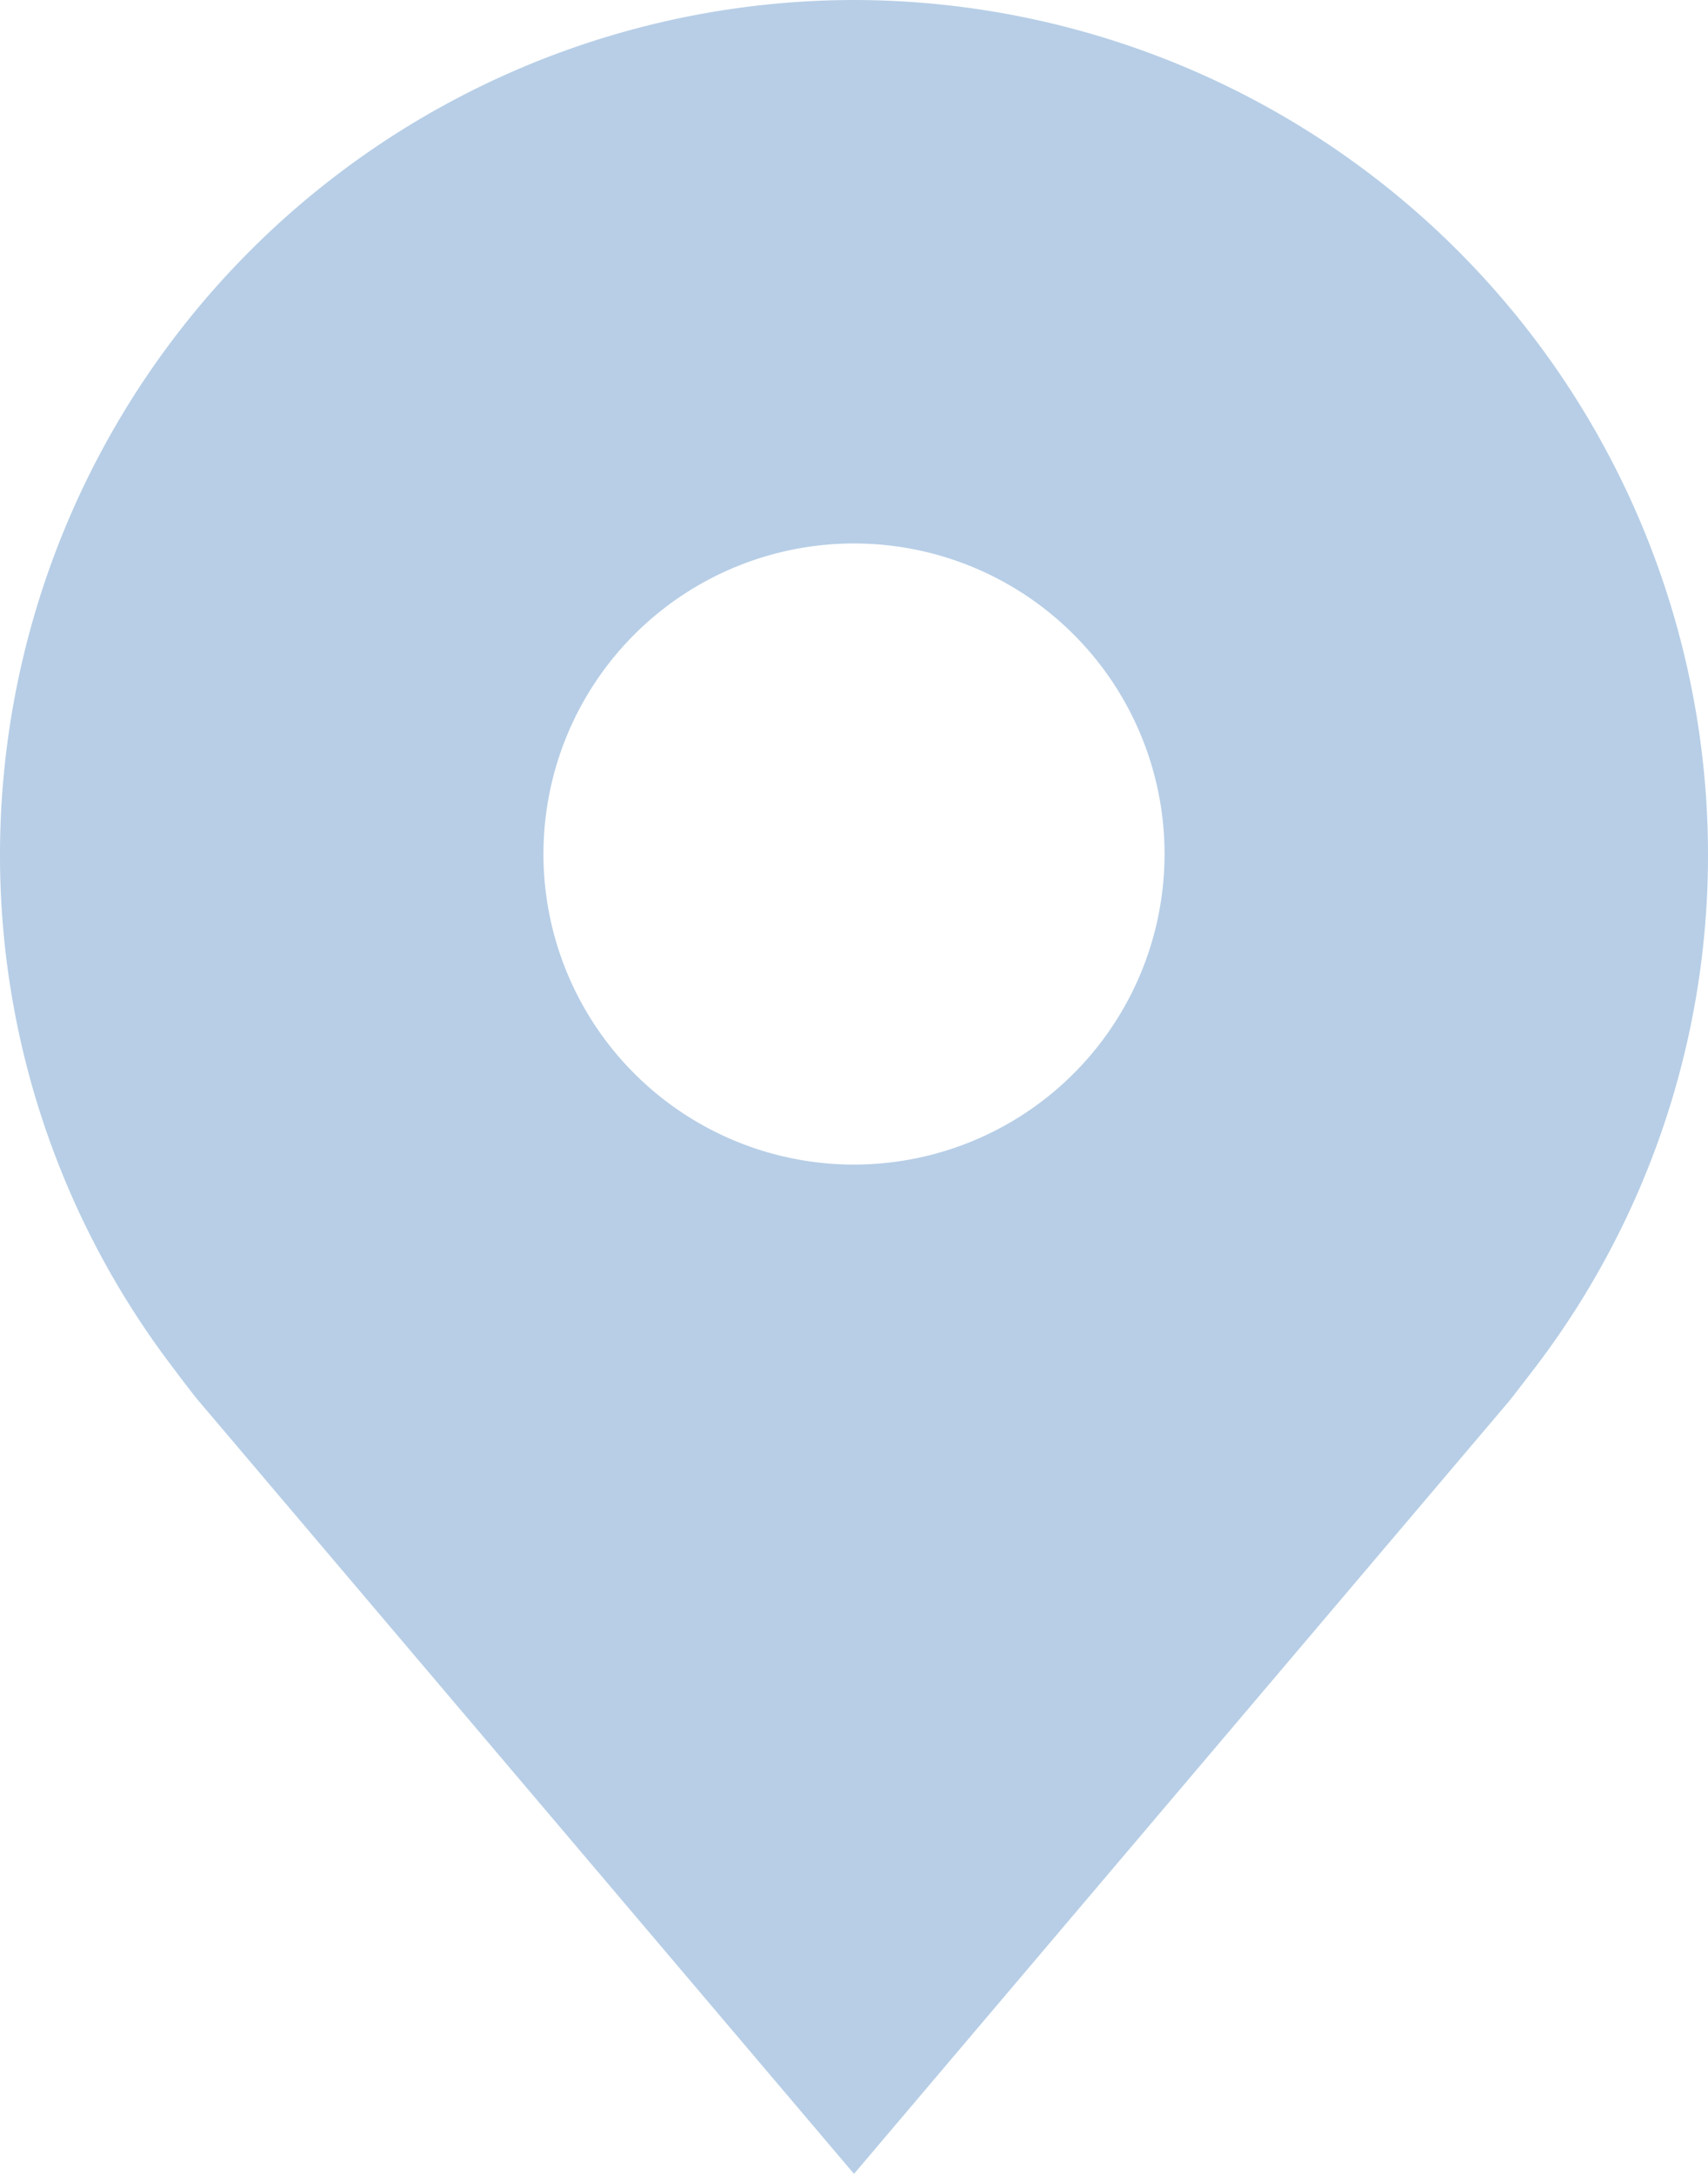 <svg xmlns="http://www.w3.org/2000/svg" width="16.5" height="21" viewBox="0 0 16.5 21">
  <g id="location-filled" transform="translate(-7.5 -3)">
    <path id="Path_51480" data-name="Path 51480" d="M15.75,3A8.26,8.26,0,0,0,7.5,11.25,8.167,8.167,0,0,0,9.162,16.2s.225.3.262.339L15.75,24l6.329-7.465c.033-.04.259-.335.259-.335v0A8.164,8.164,0,0,0,24,11.25,8.26,8.26,0,0,0,15.75,3Zm0,11.25a3,3,0,1,1,3-3,3,3,0,0,1-3,3Z" fill="#b7cee6"/>
    <circle id="IconifyId-17e9079768a-d1151c-107" cx="3" cy="3" r="3" transform="translate(12.75 8.25)" fill="none"/>
  </g>
</svg>
